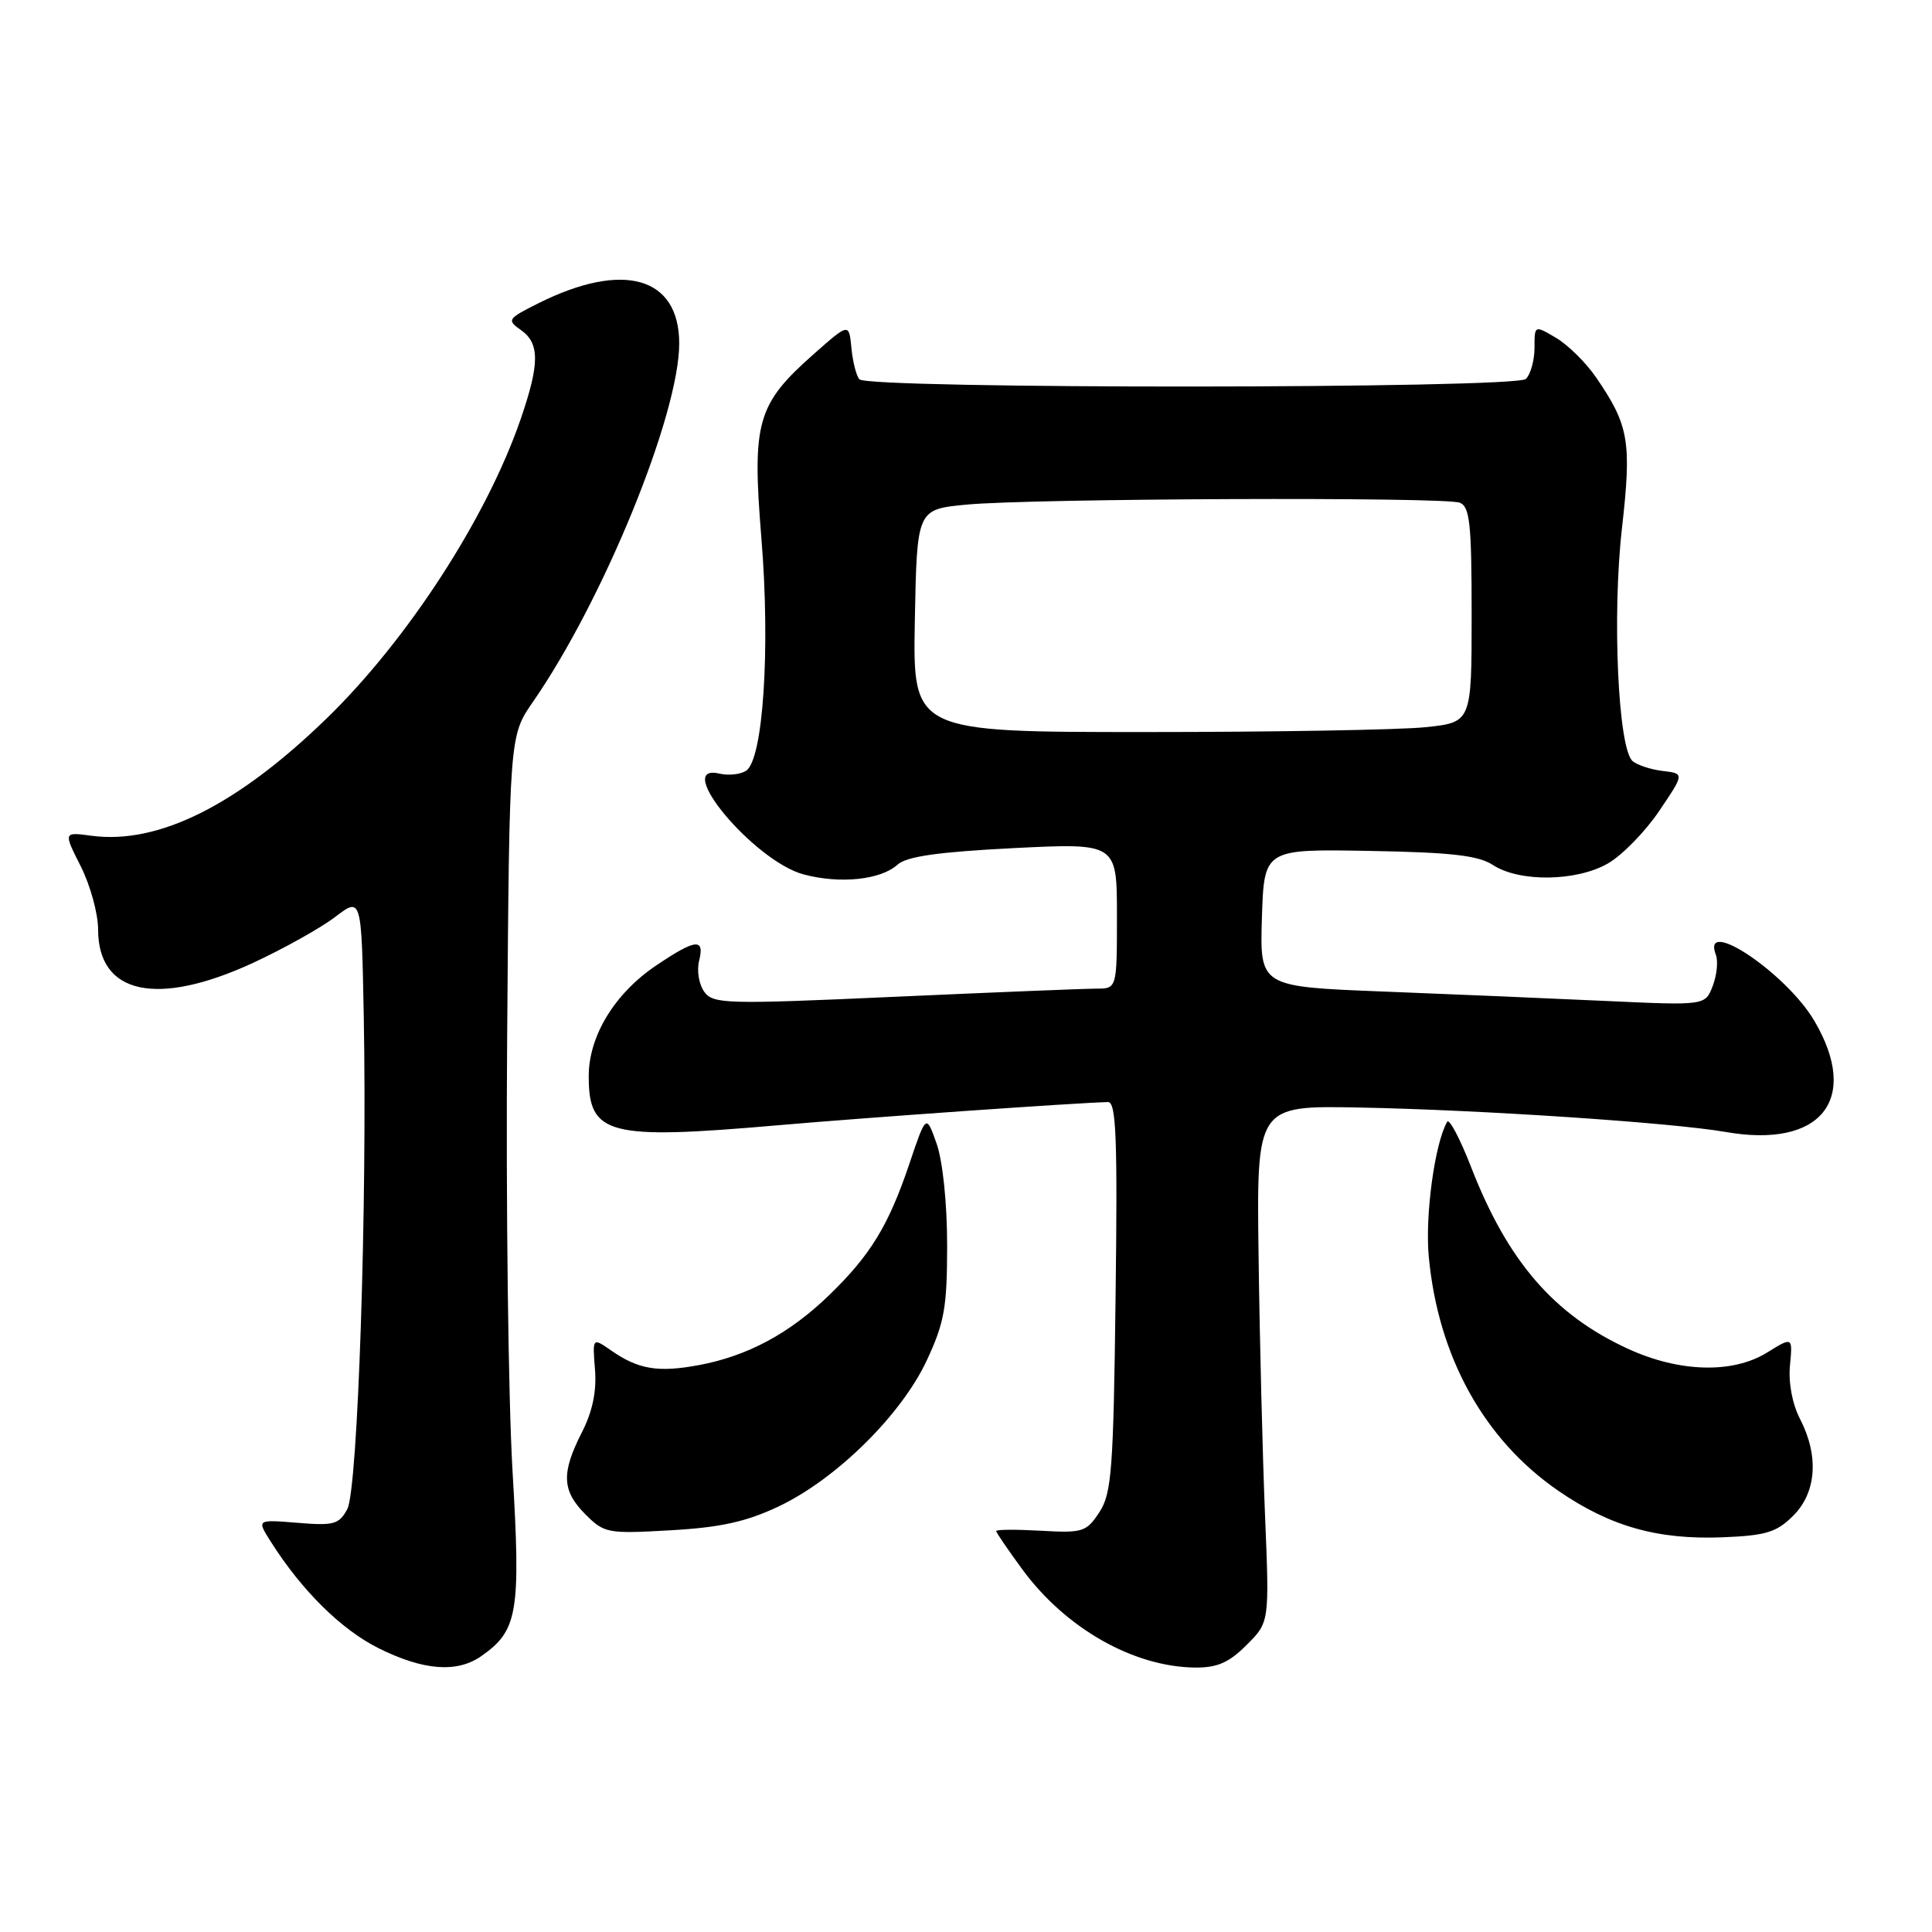<?xml version="1.0" encoding="UTF-8" standalone="no"?>
<!DOCTYPE svg PUBLIC "-//W3C//DTD SVG 1.1//EN" "http://www.w3.org/Graphics/SVG/1.1/DTD/svg11.dtd" >
<svg xmlns="http://www.w3.org/2000/svg" xmlns:xlink="http://www.w3.org/1999/xlink" version="1.1" viewBox="0 0 256 256">
 <g >
 <path fill="currentColor"
d=" M 63.78 219.44 C 68.62 216.05 69.02 213.69 67.91 194.87 C 67.35 185.31 67.03 159.50 67.20 137.50 C 67.50 97.50 67.50 97.50 70.62 93.00 C 79.96 79.51 90.00 54.92 90.00 45.51 C 90.00 36.68 82.61 34.56 71.37 40.17 C 67.25 42.23 67.13 42.40 69.02 43.73 C 71.52 45.48 71.52 48.18 69.00 55.51 C 64.50 68.59 54.05 84.72 43.32 95.16 C 31.43 106.71 20.98 111.93 12.11 110.74 C 8.40 110.24 8.40 110.24 10.70 114.79 C 11.96 117.29 13.00 121.06 13.00 123.17 C 13.00 131.77 20.82 133.45 33.52 127.59 C 37.58 125.71 42.48 122.97 44.40 121.51 C 47.90 118.84 47.90 118.84 48.20 134.67 C 48.67 159.69 47.42 197.35 46.02 199.96 C 44.94 201.99 44.23 202.18 39.41 201.78 C 34.02 201.34 34.02 201.34 35.85 204.23 C 39.97 210.75 45.21 215.92 50.15 218.39 C 56.12 221.36 60.55 221.70 63.78 219.44 Z  M 165.18 217.97 C 168.21 214.95 168.21 214.95 167.62 200.72 C 167.30 192.90 166.91 177.50 166.77 166.50 C 166.50 146.50 166.50 146.50 180.00 146.75 C 196.19 147.06 221.51 148.75 228.65 149.99 C 241.30 152.21 246.52 145.69 240.43 135.30 C 236.73 128.97 225.38 121.35 227.36 126.51 C 227.68 127.34 227.50 129.19 226.95 130.63 C 225.96 133.24 225.96 133.24 212.73 132.63 C 205.45 132.29 192.17 131.73 183.21 131.38 C 166.93 130.74 166.93 130.74 167.21 121.62 C 167.50 112.50 167.50 112.50 181.42 112.75 C 192.26 112.94 195.88 113.35 197.81 114.61 C 201.33 116.92 208.92 116.81 213.08 114.40 C 214.96 113.31 218.01 110.19 219.85 107.46 C 223.20 102.50 223.20 102.50 220.35 102.16 C 218.78 101.98 216.98 101.39 216.34 100.86 C 214.41 99.27 213.60 81.56 214.92 69.97 C 216.22 58.50 215.85 56.36 211.47 49.98 C 210.14 48.04 207.76 45.70 206.19 44.77 C 203.33 43.08 203.33 43.08 203.33 46.08 C 203.33 47.72 202.82 49.58 202.19 50.21 C 200.88 51.52 115.16 51.57 113.88 50.26 C 113.48 49.84 113.00 47.99 112.82 46.14 C 112.50 42.79 112.50 42.79 107.88 46.87 C 100.29 53.57 99.63 55.86 100.89 71.34 C 102.09 86.02 101.12 100.66 98.86 102.13 C 98.11 102.62 96.53 102.79 95.34 102.51 C 88.98 101.02 99.92 114.12 106.50 115.87 C 111.34 117.15 116.69 116.59 118.93 114.57 C 120.13 113.48 124.30 112.89 134.29 112.38 C 148.00 111.70 148.00 111.70 148.00 121.35 C 148.00 131.00 148.00 131.00 145.25 131.00 C 143.74 131.00 131.72 131.49 118.54 132.08 C 96.20 133.09 94.50 133.04 93.32 131.42 C 92.62 130.46 92.31 128.62 92.63 127.34 C 93.40 124.27 92.21 124.39 86.99 127.90 C 81.46 131.61 78.01 137.26 78.01 142.60 C 78.00 150.40 80.56 151.06 103.00 149.11 C 114.67 148.09 142.89 146.11 146.82 146.03 C 147.90 146.01 148.09 150.88 147.82 171.80 C 147.54 194.77 147.30 197.90 145.67 200.38 C 143.96 202.99 143.46 203.15 137.92 202.83 C 134.66 202.65 132.00 202.66 132.00 202.87 C 132.00 203.07 133.56 205.36 135.47 207.96 C 141.20 215.76 150.17 220.86 158.33 220.96 C 161.29 220.99 162.84 220.31 165.18 217.97 Z  M 237.61 200.84 C 240.70 197.76 241.04 192.91 238.51 188.01 C 237.49 186.05 236.96 183.21 237.18 180.93 C 237.54 177.12 237.54 177.12 234.13 179.23 C 229.58 182.04 222.52 181.85 215.71 178.72 C 205.90 174.21 199.79 167.13 194.95 154.70 C 193.47 150.89 192.03 148.16 191.76 148.64 C 190.11 151.50 188.81 161.06 189.32 166.52 C 190.56 179.77 196.63 190.74 206.46 197.52 C 213.35 202.26 219.62 204.04 228.26 203.70 C 234.00 203.47 235.41 203.04 237.61 200.84 Z  M 103.15 199.62 C 110.77 196.02 119.39 187.53 122.78 180.31 C 125.14 175.26 125.50 173.25 125.50 165.00 C 125.50 159.46 124.92 153.86 124.11 151.55 C 122.72 147.61 122.72 147.61 120.49 154.23 C 117.72 162.43 115.34 166.32 109.81 171.67 C 104.60 176.70 99.05 179.68 92.63 180.88 C 87.21 181.89 84.60 181.46 81.00 178.96 C 78.50 177.22 78.50 177.22 78.84 181.47 C 79.07 184.36 78.51 187.04 77.09 189.82 C 74.35 195.20 74.45 197.54 77.59 200.68 C 80.07 203.16 80.54 203.25 88.86 202.77 C 95.45 202.40 98.89 201.64 103.15 199.62 Z  M 121.22 82.25 C 121.50 67.50 121.50 67.50 128.00 66.87 C 136.50 66.04 191.37 65.82 193.42 66.61 C 194.76 67.12 195.00 69.39 195.00 81.46 C 195.00 95.72 195.00 95.72 188.85 96.36 C 185.47 96.71 168.81 97.00 151.83 97.00 C 120.95 97.00 120.95 97.00 121.22 82.25 Z "/>
</g>
</svg>